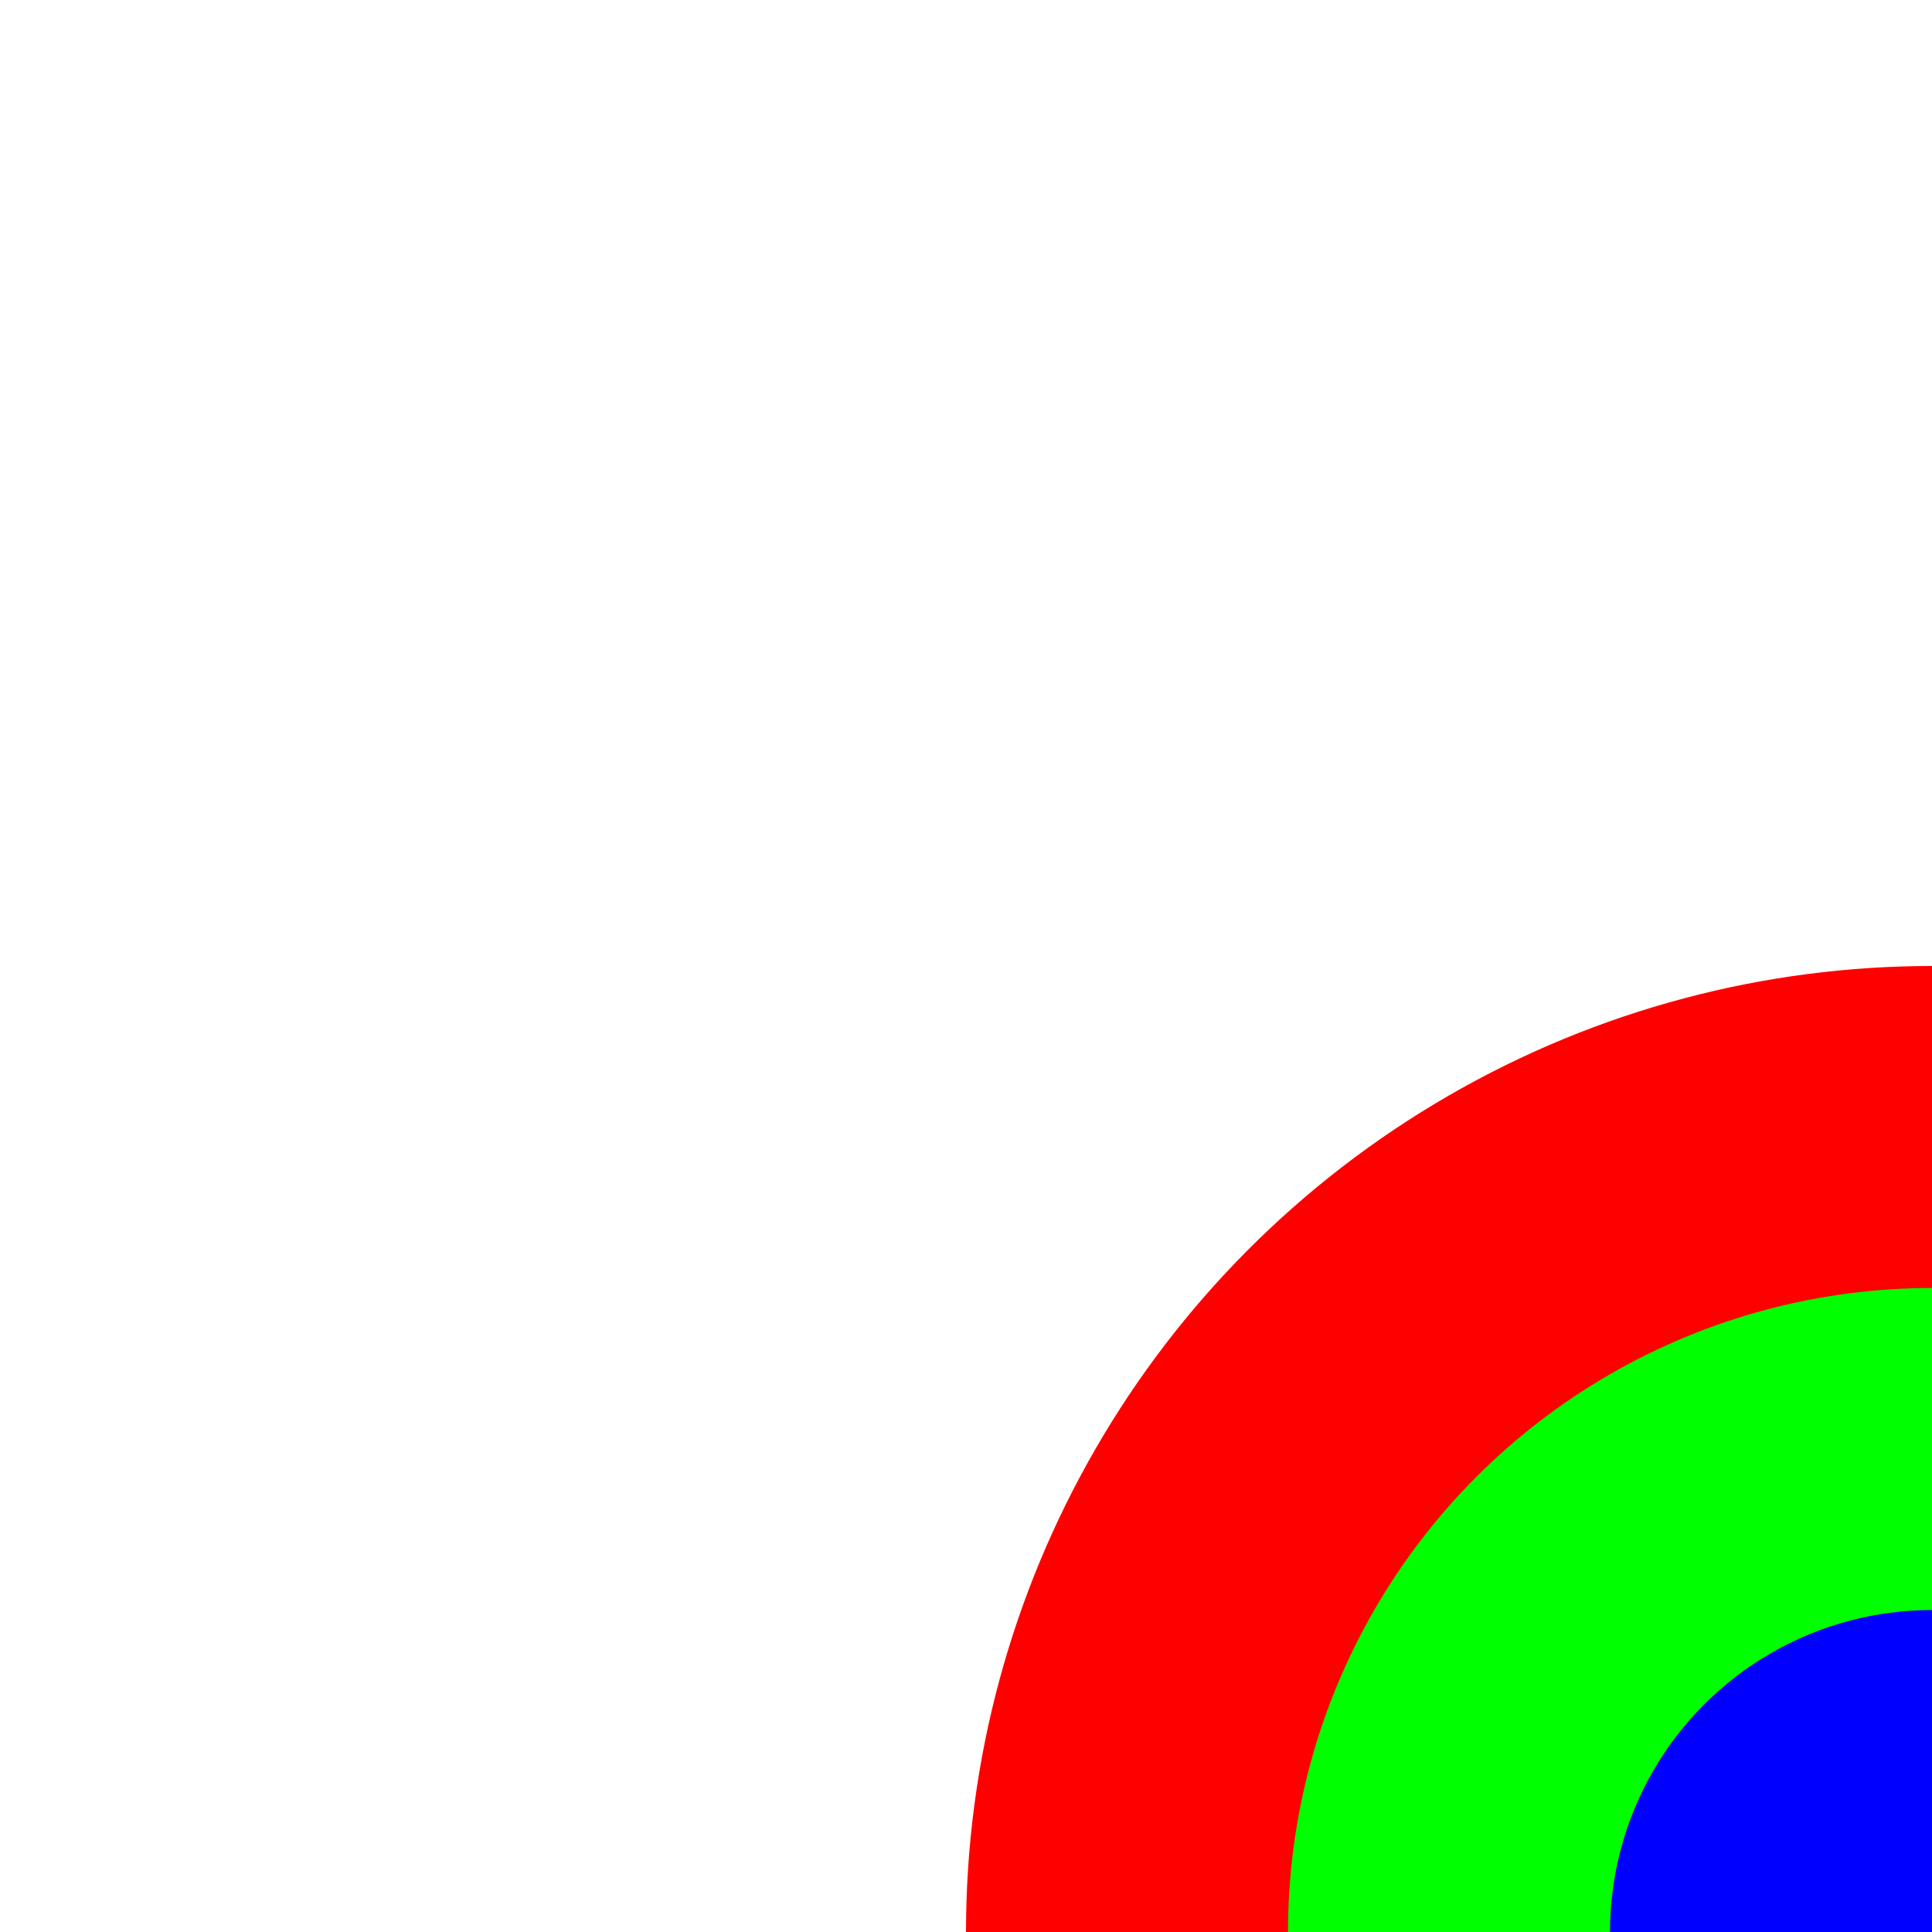 <?xml version="1.0" encoding="UTF-8" standalone="no"?>
<!-- Created with Inkscape (http://www.inkscape.org/) -->

<svg
   width="300"
   height="300"
   viewBox="0 0 300 300"
   version="1.1"
   id="onion"
   inkscape:version="1.1.2 (b8e25be833, 2022-02-05)"
   sodipodi:docname="onion.svg"
   xmlns:inkscape="http://www.inkscape.org/namespaces/inkscape"
   xmlns:sodipodi="http://sodipodi.sourceforge.net/DTD/sodipodi-0.dtd"
   xmlns="http://www.w3.org/2000/svg"
   xmlns:svg="http://www.w3.org/2000/svg">
  <sodipodi:namedview
     id="view"
     pagecolor="#000000"
     bordercolor="#666666"
     borderopacity="1.0"
     inkscape:pageshadow="2"
     inkscape:pageopacity="0.0"
     inkscape:pagecheckerboard="0"
     inkscape:document-units="px"
     showgrid="false"
     inkscape:zoom="0.25"
     inkscape:cx="150"
     inkscape:cy="150"
     inkscape:window-width="800"
     inkscape:window-height="600"
     inkscape:window-x="800"
     inkscape:window-y="0"
     inkscape:window-maximized="0"
     inkscape:current-layer="onion" />
  <defs
     id="onion" />
  <g
     inkscape:label="Onion"
     inkscape:groupmode="onion"
     id="onion">
    <circle
       style="fill:#ff0000;stroke-width:1"
       id="presentationAndInfrastructure"
       cx="300"
       cy="300"
       r="150" />
    <circle
       style="fill:#00ff00;stroke-width:1"
       id="application"
       cx="300"
       cy="300"
       r="100" />
    <circle
       style="fill:#0000ff;stroke-width:1"
       id="domain"
       cx="300"
       cy="300"
       r="50" />
  </g>
</svg>
